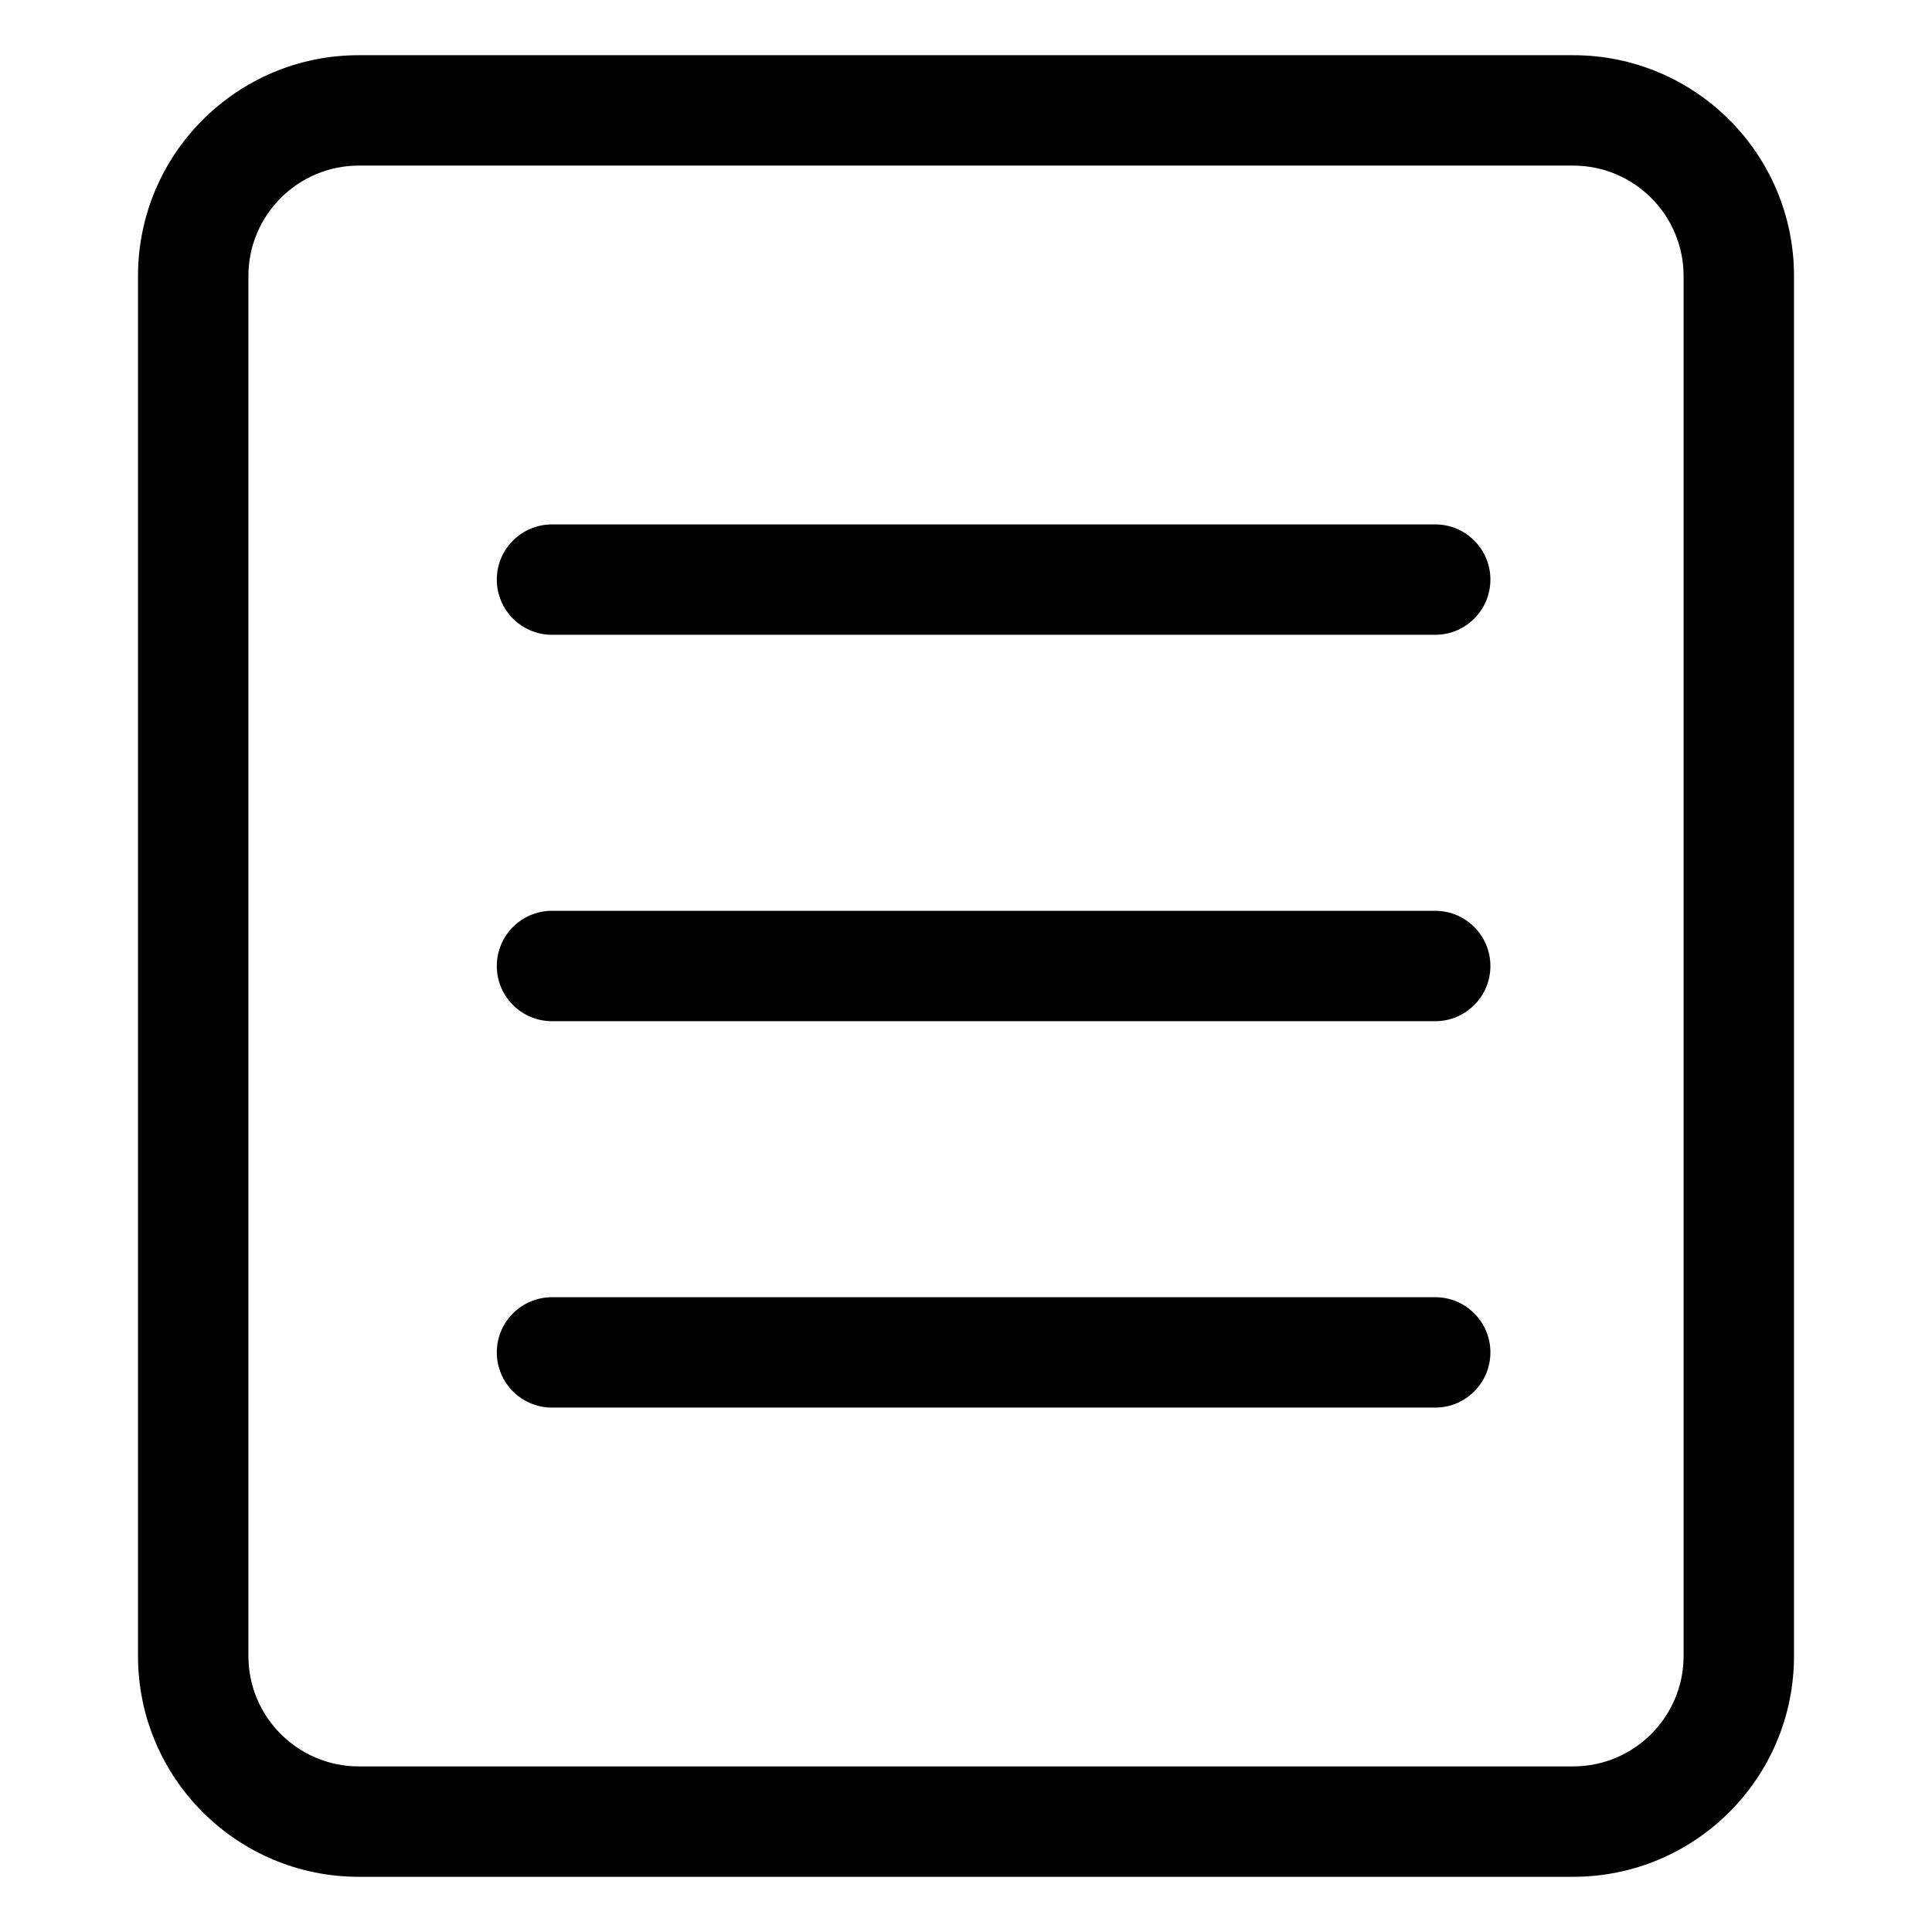 <?xml version="1.0" standalone="no"?><!DOCTYPE svg PUBLIC "-//W3C//DTD SVG 1.1//EN" "http://www.w3.org/Graphics/SVG/1.1/DTD/svg11.dtd"><svg class="icon" width="200px" height="200.00px" viewBox="0 0 1024 1024" version="1.1" xmlns="http://www.w3.org/2000/svg"><path d="M833.829 87.771c32.271 0 58.514 26.244 58.514 58.514l0 731.429c0 32.271-26.244 58.514-58.514 58.514L190.171 936.229c-32.271 0-58.514-26.244-58.514-58.514L131.657 146.286c0-32.271 26.244-58.514 58.514-58.514L833.829 87.771M833.829 29.257 190.171 29.257C125.542 29.257 73.143 81.657 73.143 146.286l0 731.429c0 64.629 52.4 117.029 117.029 117.029l643.657 0c64.629 0 117.029-52.4 117.029-117.029L950.857 146.286C950.857 81.657 898.458 29.257 833.829 29.257L833.829 29.257zM760.686 277.943l-468.114 0c-16.15 0-29.257 13.107-29.257 29.257s13.107 29.257 29.257 29.257l468.114 0c16.15 0 29.257-13.107 29.257-29.257S776.836 277.943 760.686 277.943L760.686 277.943zM760.686 482.743l-468.114 0c-16.15 0-29.257 13.107-29.257 29.257s13.107 29.257 29.257 29.257l468.114 0c16.15 0 29.257-13.107 29.257-29.257S776.836 482.743 760.686 482.743L760.686 482.743zM760.686 687.543l-468.114 0c-16.15 0-29.257 13.107-29.257 29.257s13.107 29.257 29.257 29.257l468.114 0c16.15 0 29.257-13.107 29.257-29.257S776.836 687.543 760.686 687.543L760.686 687.543z" /></svg>